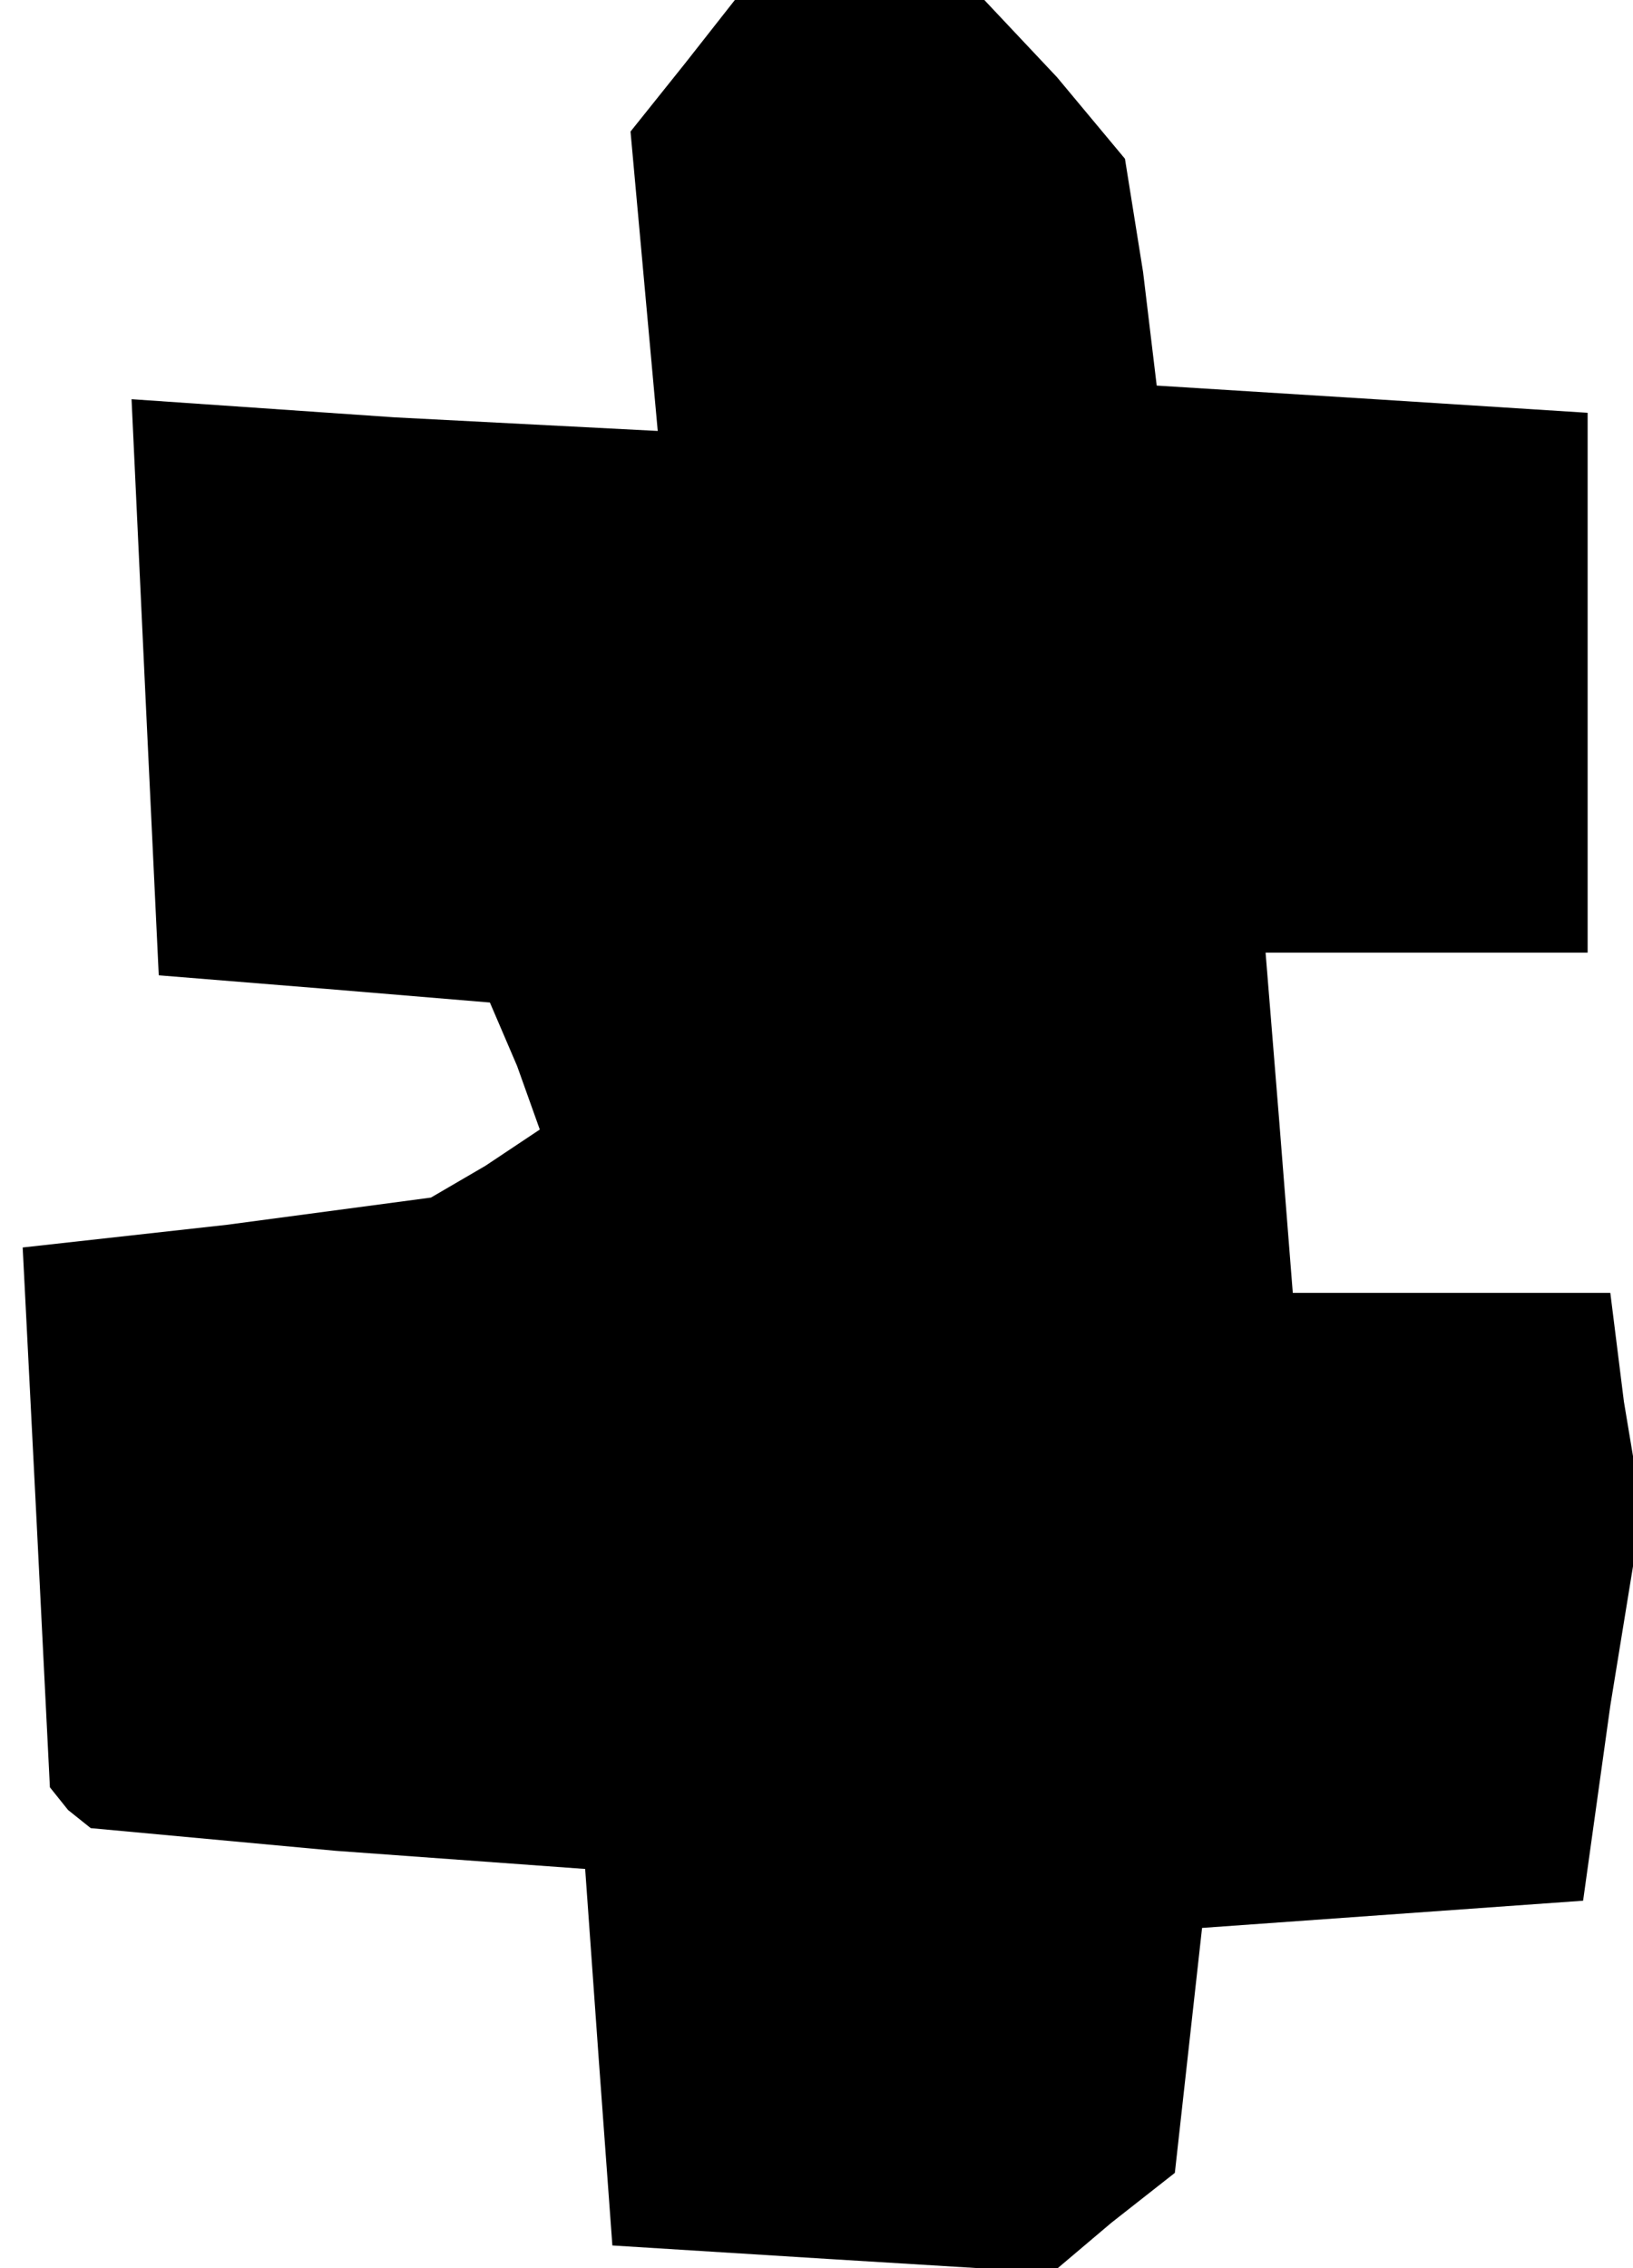 <?xml version="1.0" standalone="no"?>
<!DOCTYPE svg PUBLIC "-//W3C//DTD SVG 20010904//EN"
 "http://www.w3.org/TR/2001/REC-SVG-20010904/DTD/svg10.dtd">
<svg version="1.0" xmlns="http://www.w3.org/2000/svg"
 width="36pt" height="50pt" viewBox="0 0 36 50"
 preserveAspectRatio="xMidYMid meet">
<g transform="translate(0,50) scale(0.1,-0.1)"
fill="#000000" stroke="none">
<path d="M151 486 l-12 -15 3 -33 3 -33 -58 3 -58 4 3 -64 3 -63 37 -3 36 -3
6 -14 5 -14 -12 -8 -12 -7 -45 -6 -45 -5 3 -59 3 -60 4 -5 5 -4 54 -5 55 -4 3
-42 3 -41 48 -3 49 -3 13 11 14 11 3 27 3 27 42 3 42 3 6 43 7 43 -4 24 -3 24
-35 0 -35 0 -3 38 -3 37 35 0 36 0 0 59 0 60 -47 3 -48 3 -3 25 -4 25 -15 18
-16 17 -27 0 -28 0 -11 -14z"/>
</g>
</svg>
